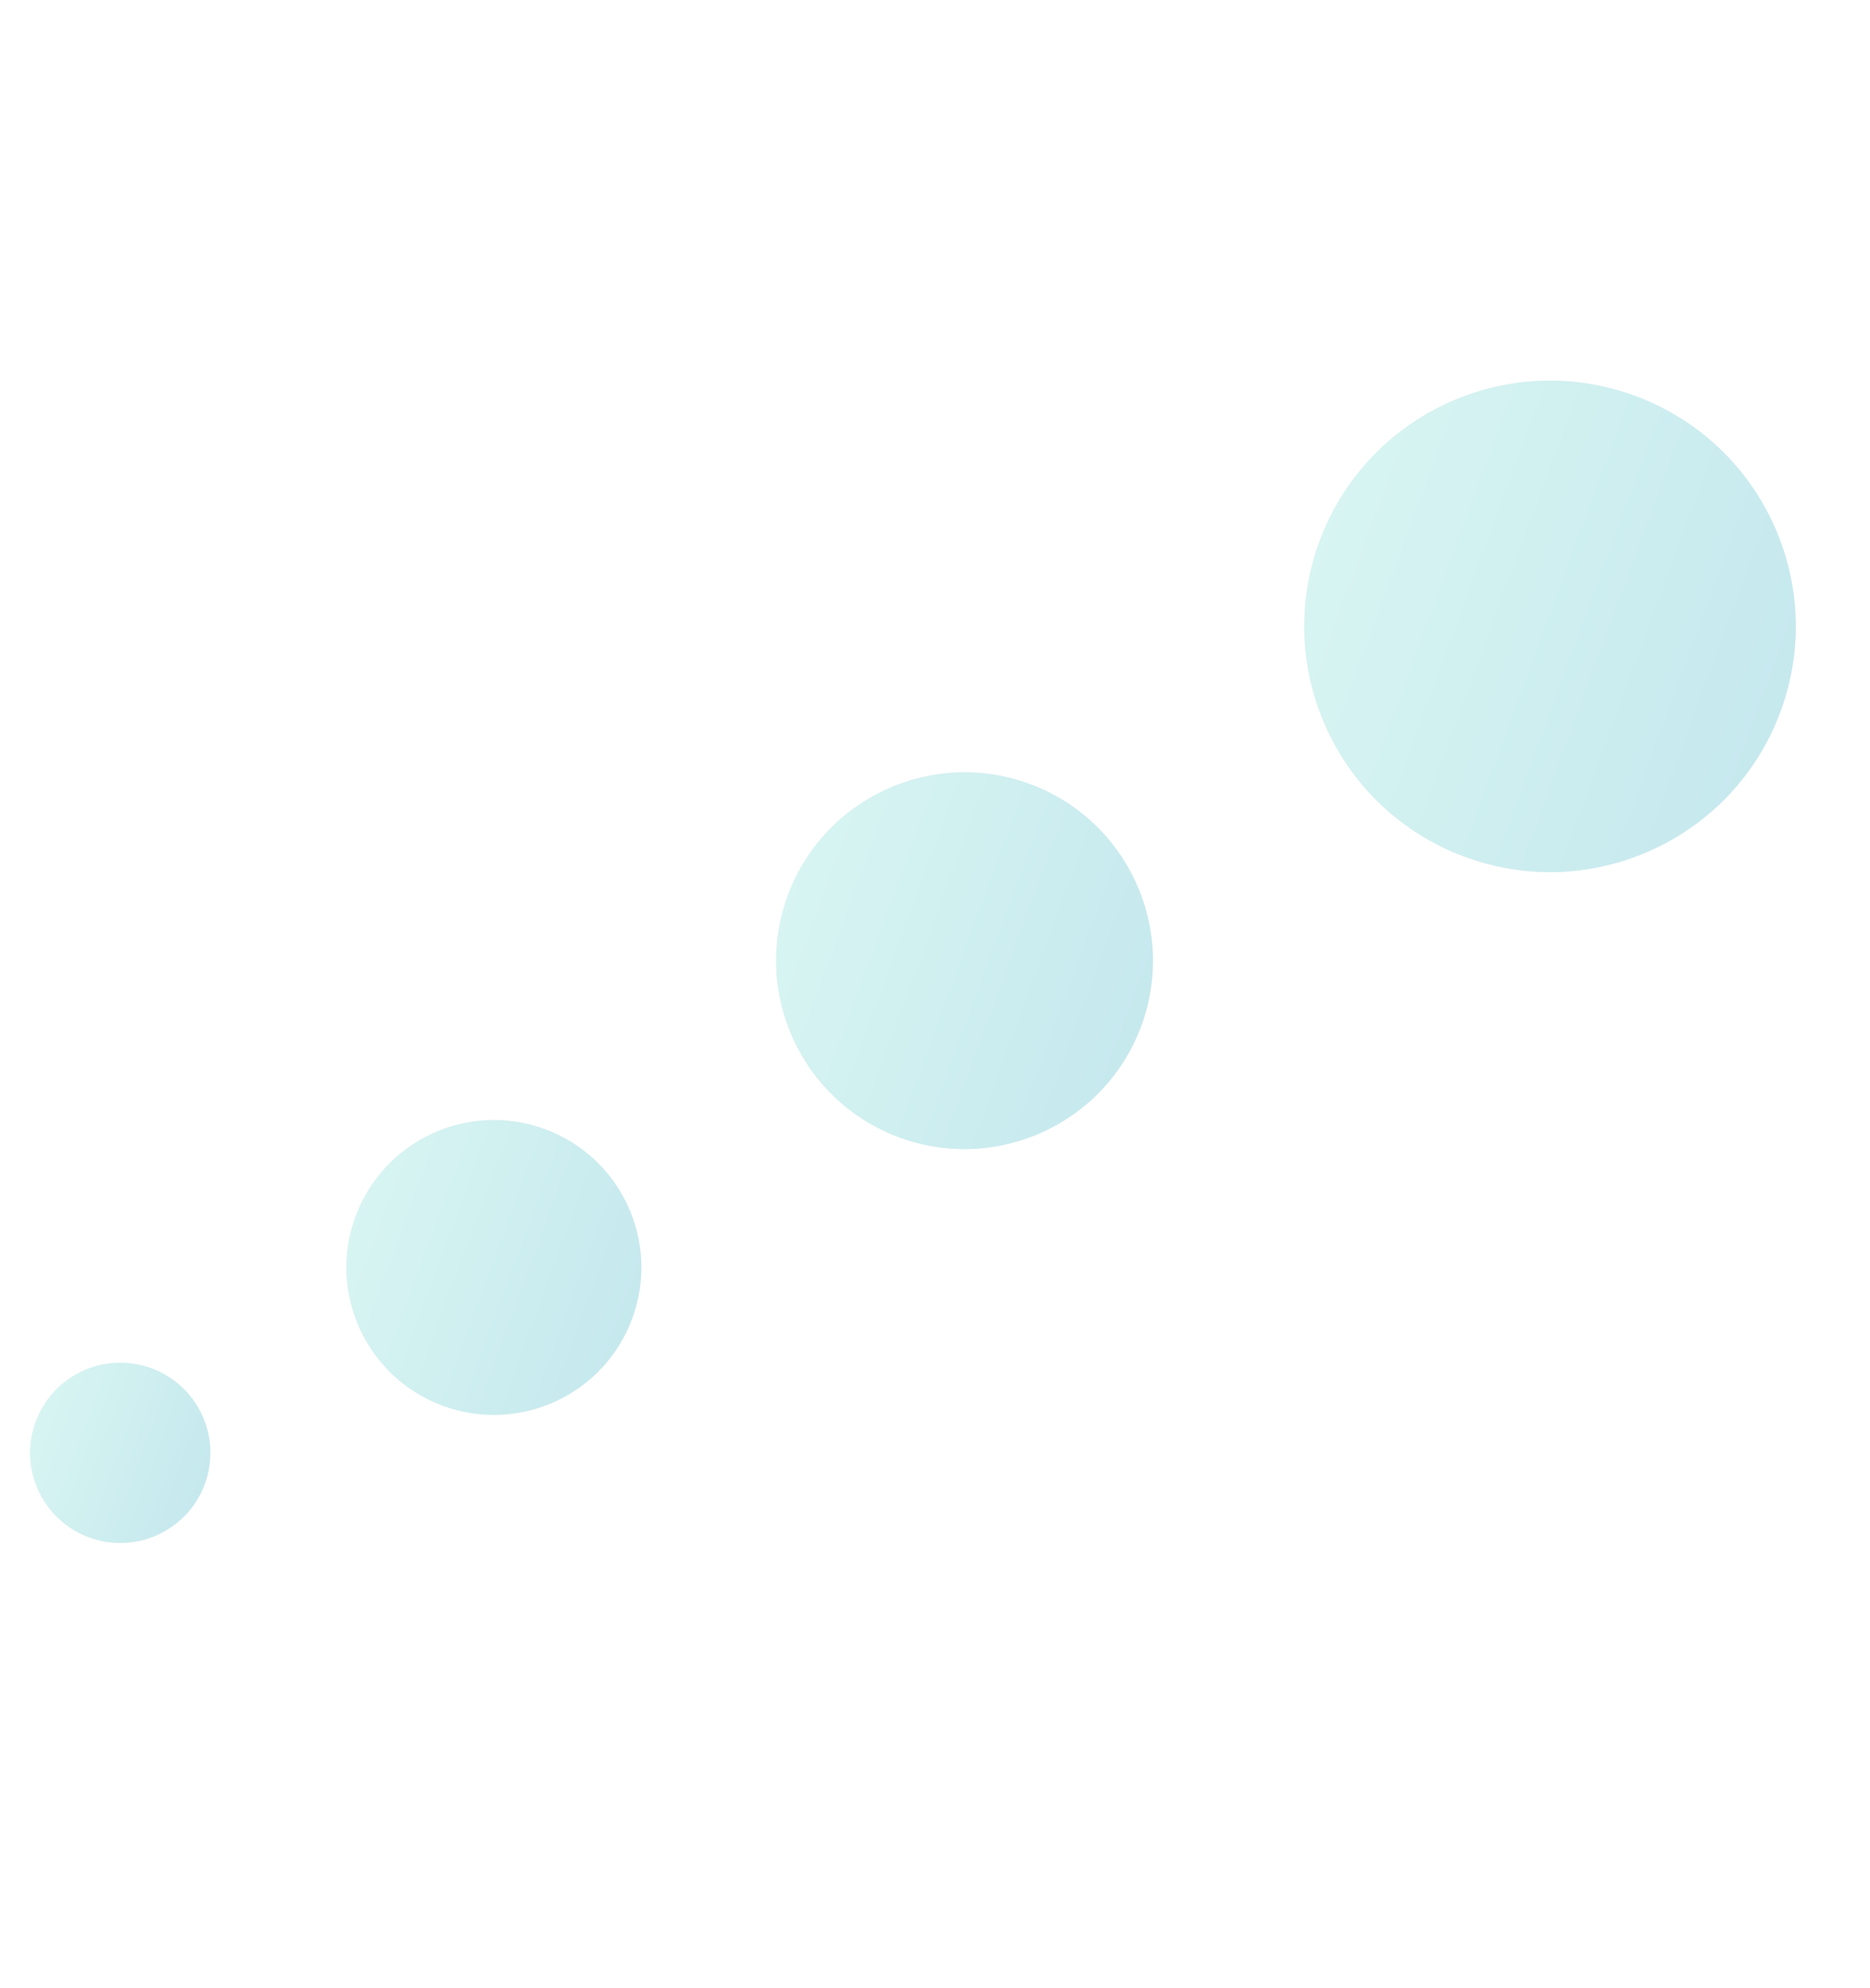 <svg viewBox="0 0 285 303" fill="none" xmlns="http://www.w3.org/2000/svg">
<g opacity="0.3">
<circle cx="236.234" cy="95.473" r="37.444" transform="rotate(20.198 236.234 95.473)" fill="#C4C4C4"/>
<circle cx="236.234" cy="95.473" r="37.444" transform="rotate(20.198 236.234 95.473)" fill="url(#paint0_linear)"/>
<circle cx="147.001" cy="146.43" r="28.707" transform="rotate(20.198 147.001 146.43)" fill="#C4C4C4"/>
<circle cx="147.001" cy="146.43" r="28.707" transform="rotate(20.198 147.001 146.43)" fill="url(#paint1_linear)"/>
<circle cx="75.273" cy="193.188" r="22.466" transform="rotate(20.198 75.273 193.188)" fill="#C4C4C4"/>
<circle cx="75.273" cy="193.188" r="22.466" transform="rotate(20.198 75.273 193.188)" fill="url(#paint2_linear)"/>
<circle cx="18.33" cy="221.445" r="13.729" transform="rotate(20.198 18.33 221.445)" fill="#C4C4C4"/>
<circle cx="18.33" cy="221.445" r="13.729" transform="rotate(20.198 18.33 221.445)" fill="url(#paint3_linear)"/>
</g>
<defs>
<linearGradient id="paint0_linear" x1="198.79" y1="95.374" x2="273.678" y2="95.374" gradientUnits="userSpaceOnUse">
<stop stop-color="#79DCD2"/>
<stop offset="1" stop-color="#3FB4C7"/>
</linearGradient>
<linearGradient id="paint1_linear" x1="118.294" y1="146.354" x2="175.709" y2="146.354" gradientUnits="userSpaceOnUse">
<stop stop-color="#79DCD2"/>
<stop offset="1" stop-color="#3FB4C7"/>
</linearGradient>
<linearGradient id="paint2_linear" x1="52.807" y1="193.128" x2="97.74" y2="193.128" gradientUnits="userSpaceOnUse">
<stop stop-color="#79DCD2"/>
<stop offset="1" stop-color="#3FB4C7"/>
</linearGradient>
<linearGradient id="paint3_linear" x1="4.601" y1="221.409" x2="32.06" y2="221.409" gradientUnits="userSpaceOnUse">
<stop stop-color="#79DCD2"/>
<stop offset="1" stop-color="#3FB4C7"/>
</linearGradient>
</defs>
</svg>
